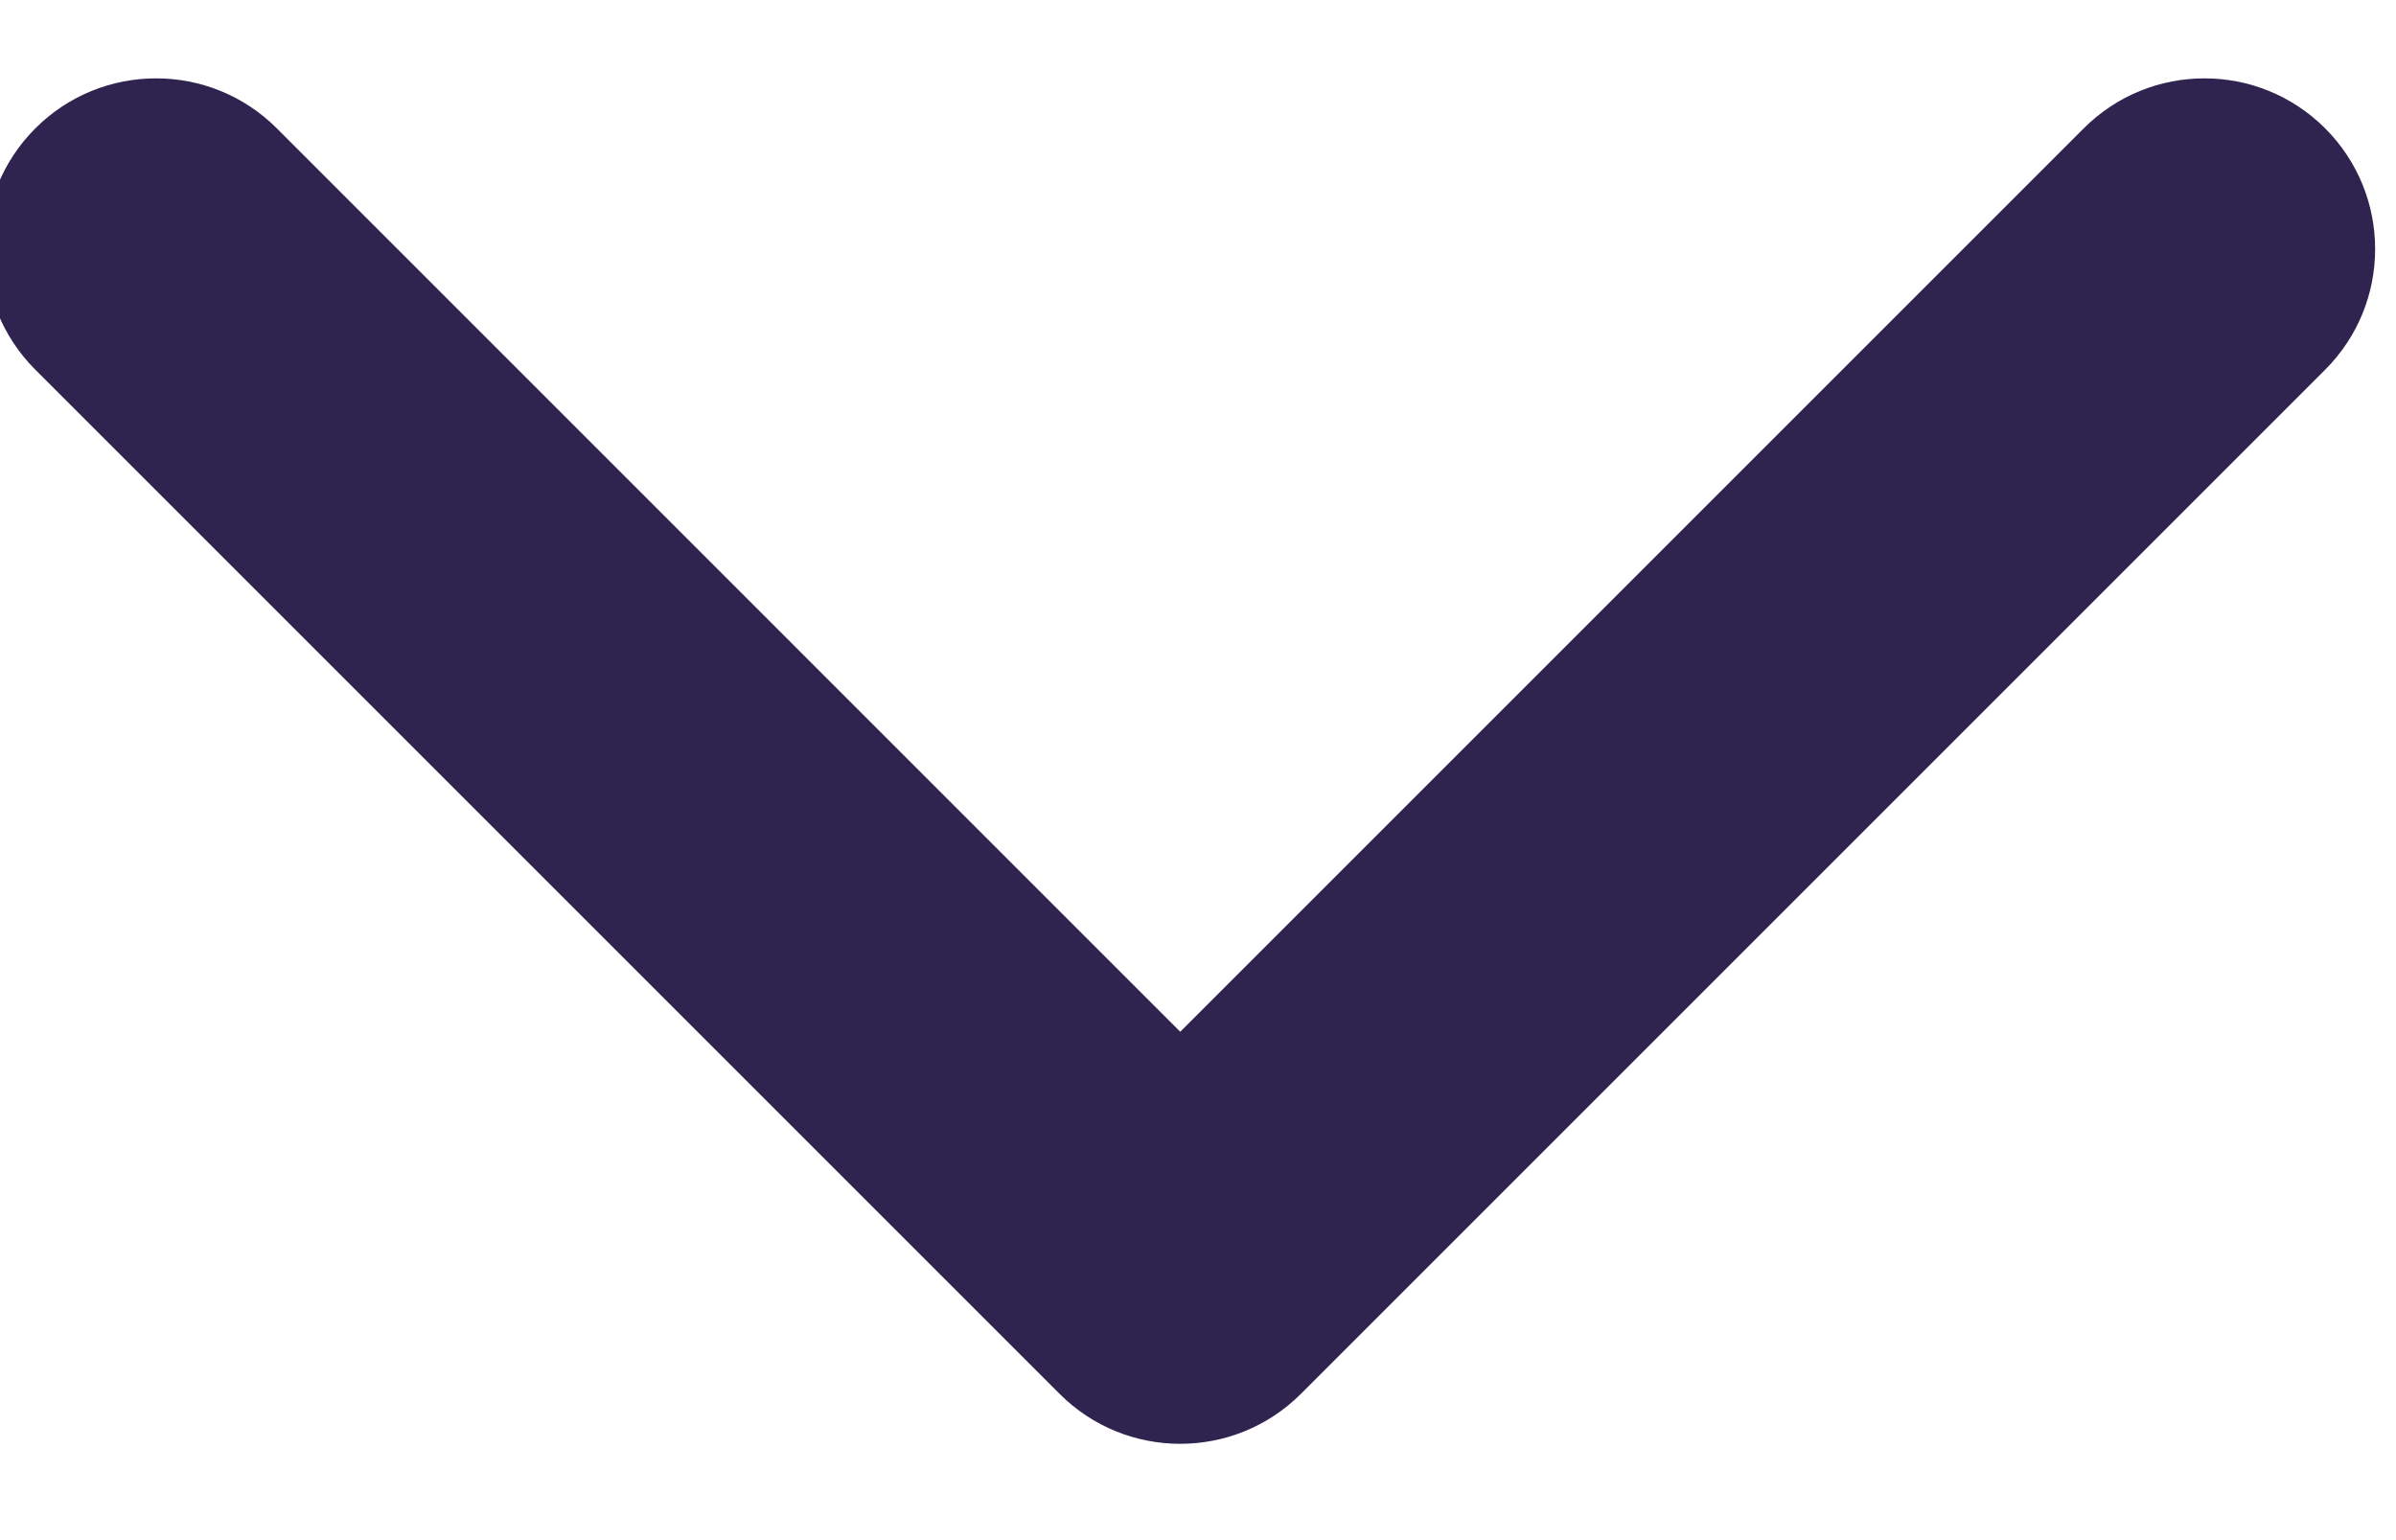 <svg width="28" height="18" viewBox="0 0 28 18" fill="none" xmlns="http://www.w3.org/2000/svg" xmlns:xlink="http://www.w3.org/1999/xlink">
<path d="M3.235,1.5C2.456,0.721 1.192,0.721 0.413,1.5C-0.366,2.279 -0.366,3.542 0.413,4.321L3.235,1.5ZM13.793,14.879L12.382,16.29C13.161,17.069 14.424,17.069 15.203,16.29L13.793,14.879ZM27.172,4.321C27.951,3.542 27.951,2.279 27.172,1.5C26.393,0.721 25.13,0.721 24.351,1.5L27.172,4.321ZM0.413,4.321L12.382,16.29L15.203,13.469L3.235,1.5L0.413,4.321ZM15.203,16.29L27.172,4.321L24.351,1.5L12.382,13.469L15.203,16.29Z" fill="#2F234F"/>
</svg>
